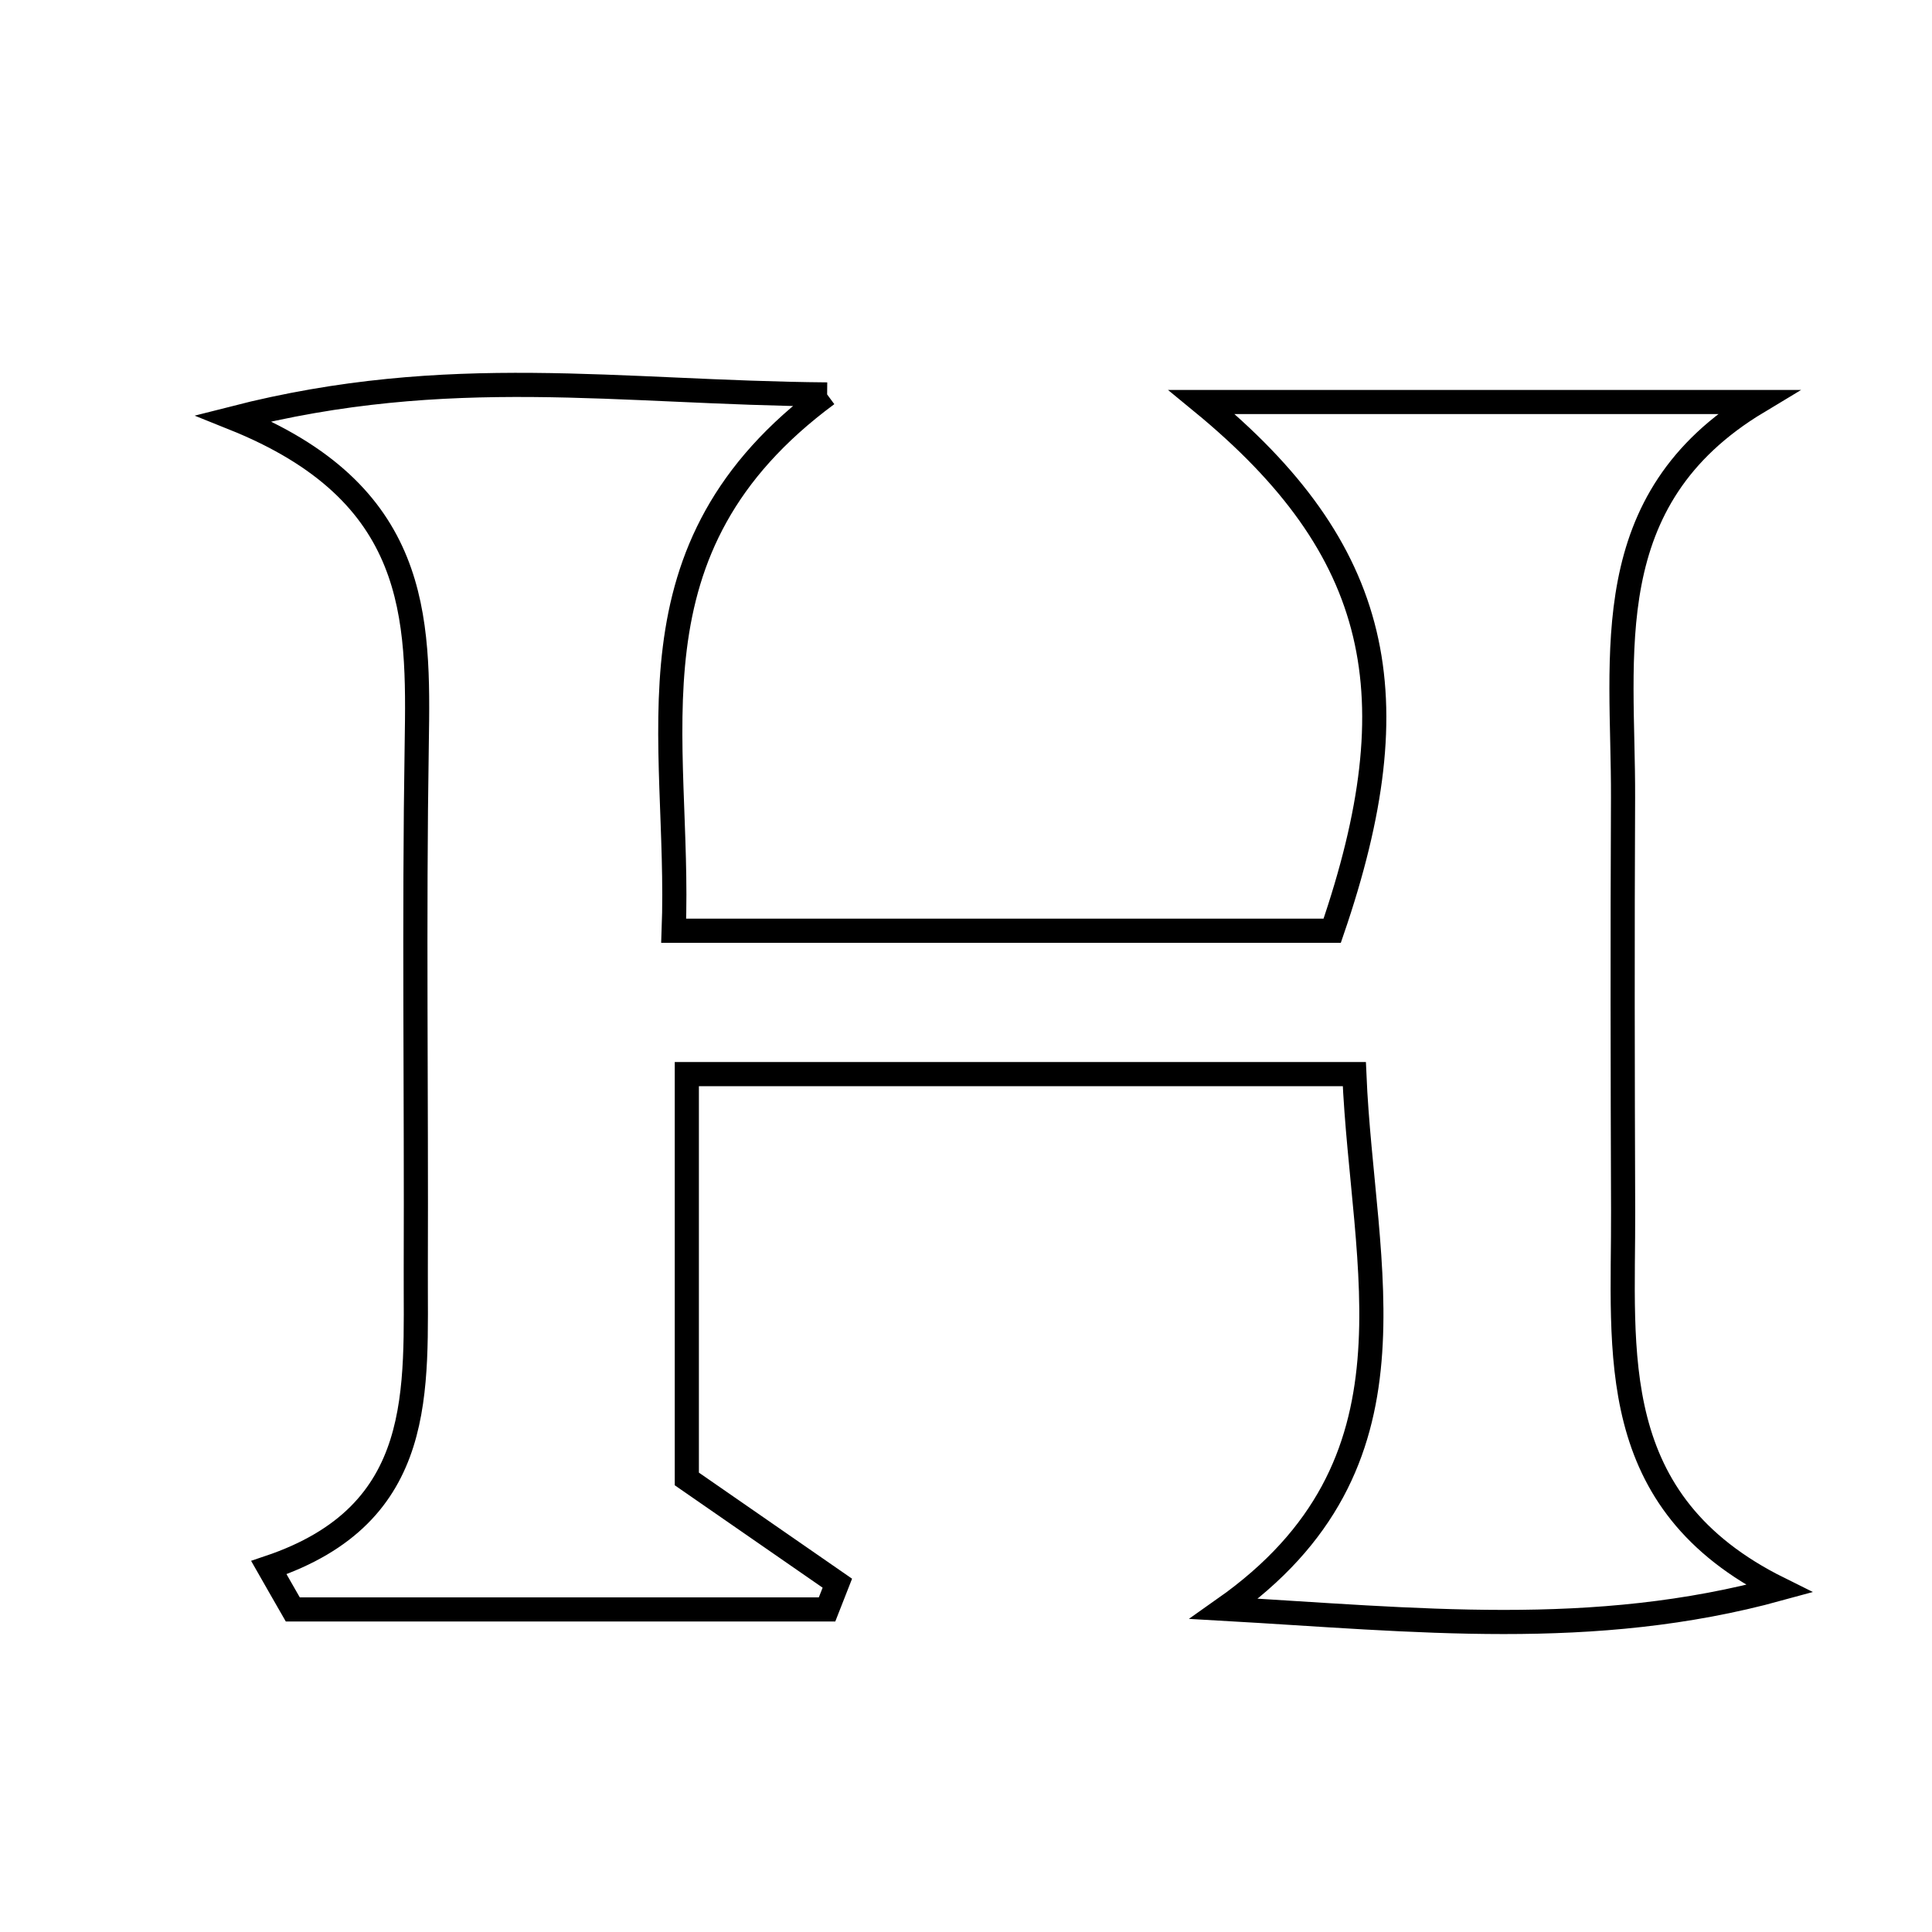 <svg xmlns="http://www.w3.org/2000/svg" viewBox="0.0 0.0 24.0 24.0" height="200px" width="200px"><path fill="none" stroke="black" stroke-width=".3" stroke-opacity="1.0"  filling="0" d="M10.275 4.9 C7.68 6.816 8.46 9.159 8.369 11.562 C11.194 11.562 13.866 11.562 16.549 11.562 C17.551 8.64 17.166 6.832 14.928 4.994 C17.399 4.994 19.617 4.994 21.834 4.994 C19.817 6.207 20.169 8.124 20.162 9.91 C20.154 11.621 20.157 13.331 20.163 15.041 C20.17 16.797 19.923 18.656 22.101 19.736 C19.791 20.37 17.58 20.12 15.207 19.985 C17.763 18.185 16.926 15.778 16.824 13.343 C14.051 13.343 11.381 13.343 8.532 13.343 C8.532 15.045 8.532 16.643 8.532 18.372 C9.114 18.775 9.758 19.22 10.402 19.667 C10.36 19.775 10.317 19.884 10.274 19.993 C8.062 19.993 5.849 19.993 3.637 19.993 C3.537 19.82 3.439 19.646 3.34 19.473 C5.318 18.808 5.159 17.252 5.165 15.772 C5.173 13.595 5.142 11.418 5.177 9.241 C5.202 7.663 5.214 6.123 2.9 5.195 C5.584 4.509 7.673 4.878 10.275 4.9"></path></svg>